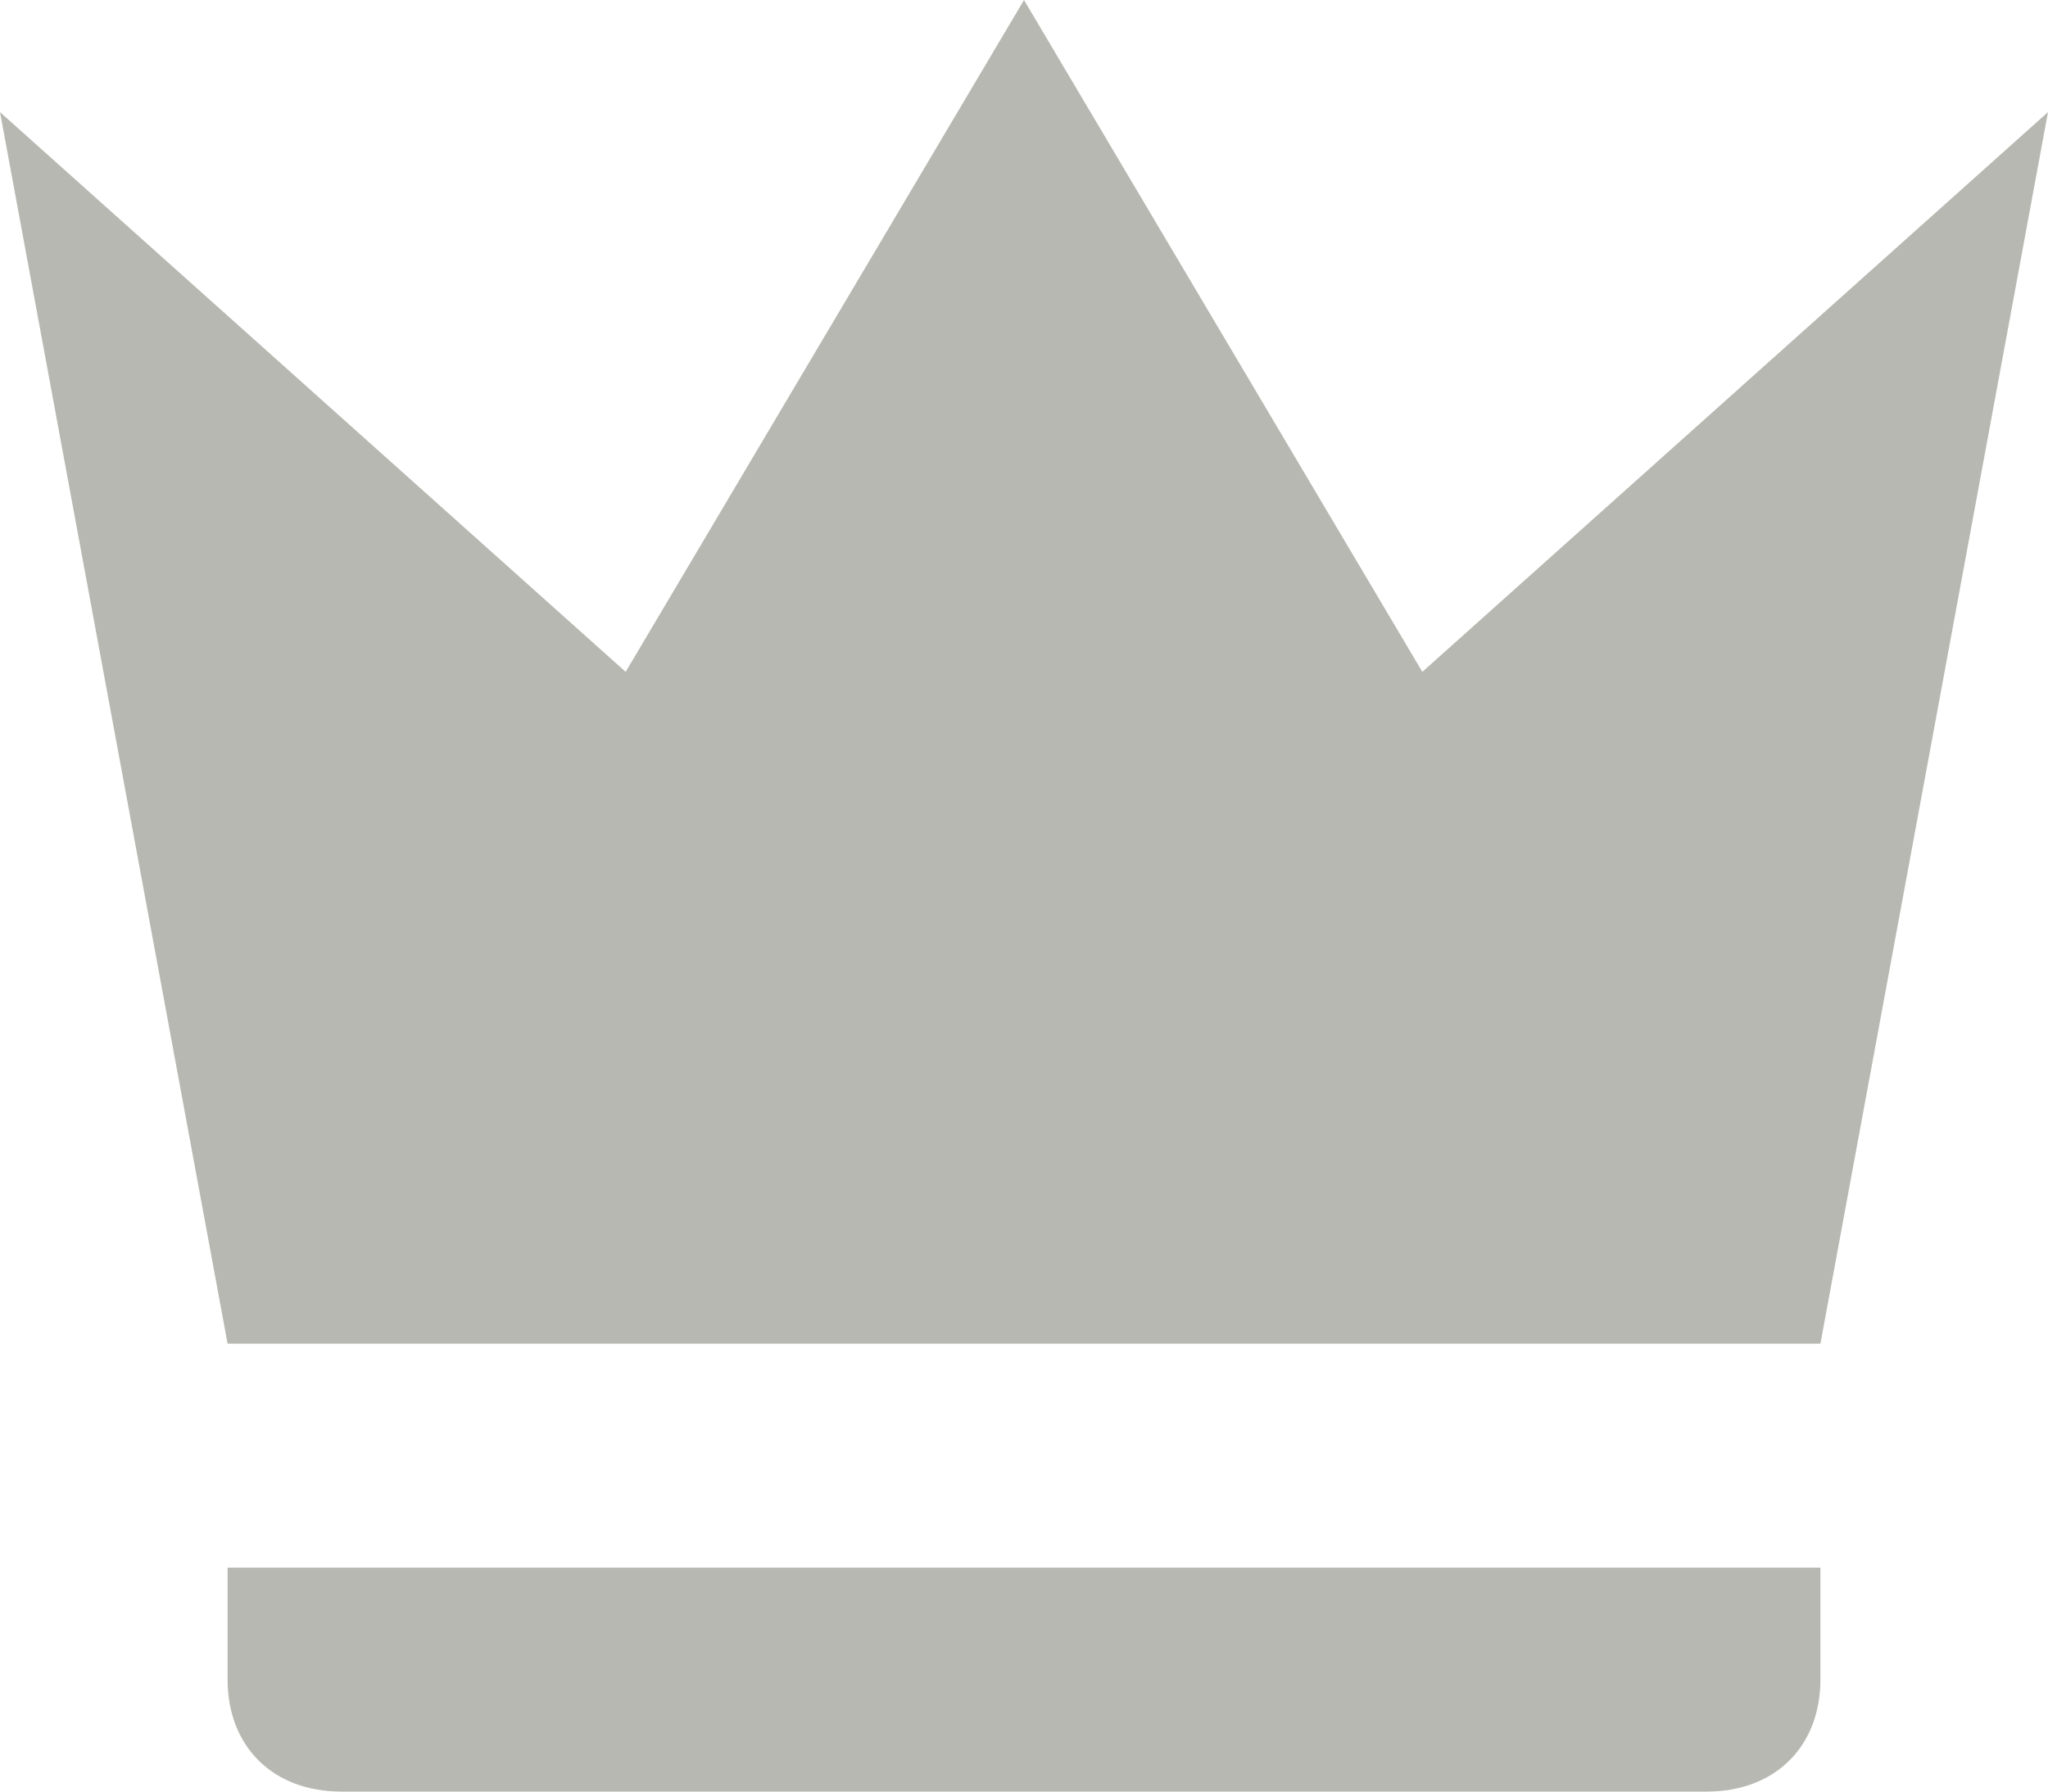 <svg width="8" height="7" viewBox="0 0 8 7" fill="none" xmlns="http://www.w3.org/2000/svg">
<path d="M0.889 5.25L0 0.438L2.444 2.625L4 0L5.556 2.625L8 0.438L7.111 5.25H0.889ZM7.111 6.562C7.111 6.825 6.933 7 6.667 7H1.333C1.067 7 0.889 6.825 0.889 6.562V6.125H7.111V6.562Z" fill="#B8B8B2"/>
</svg>
